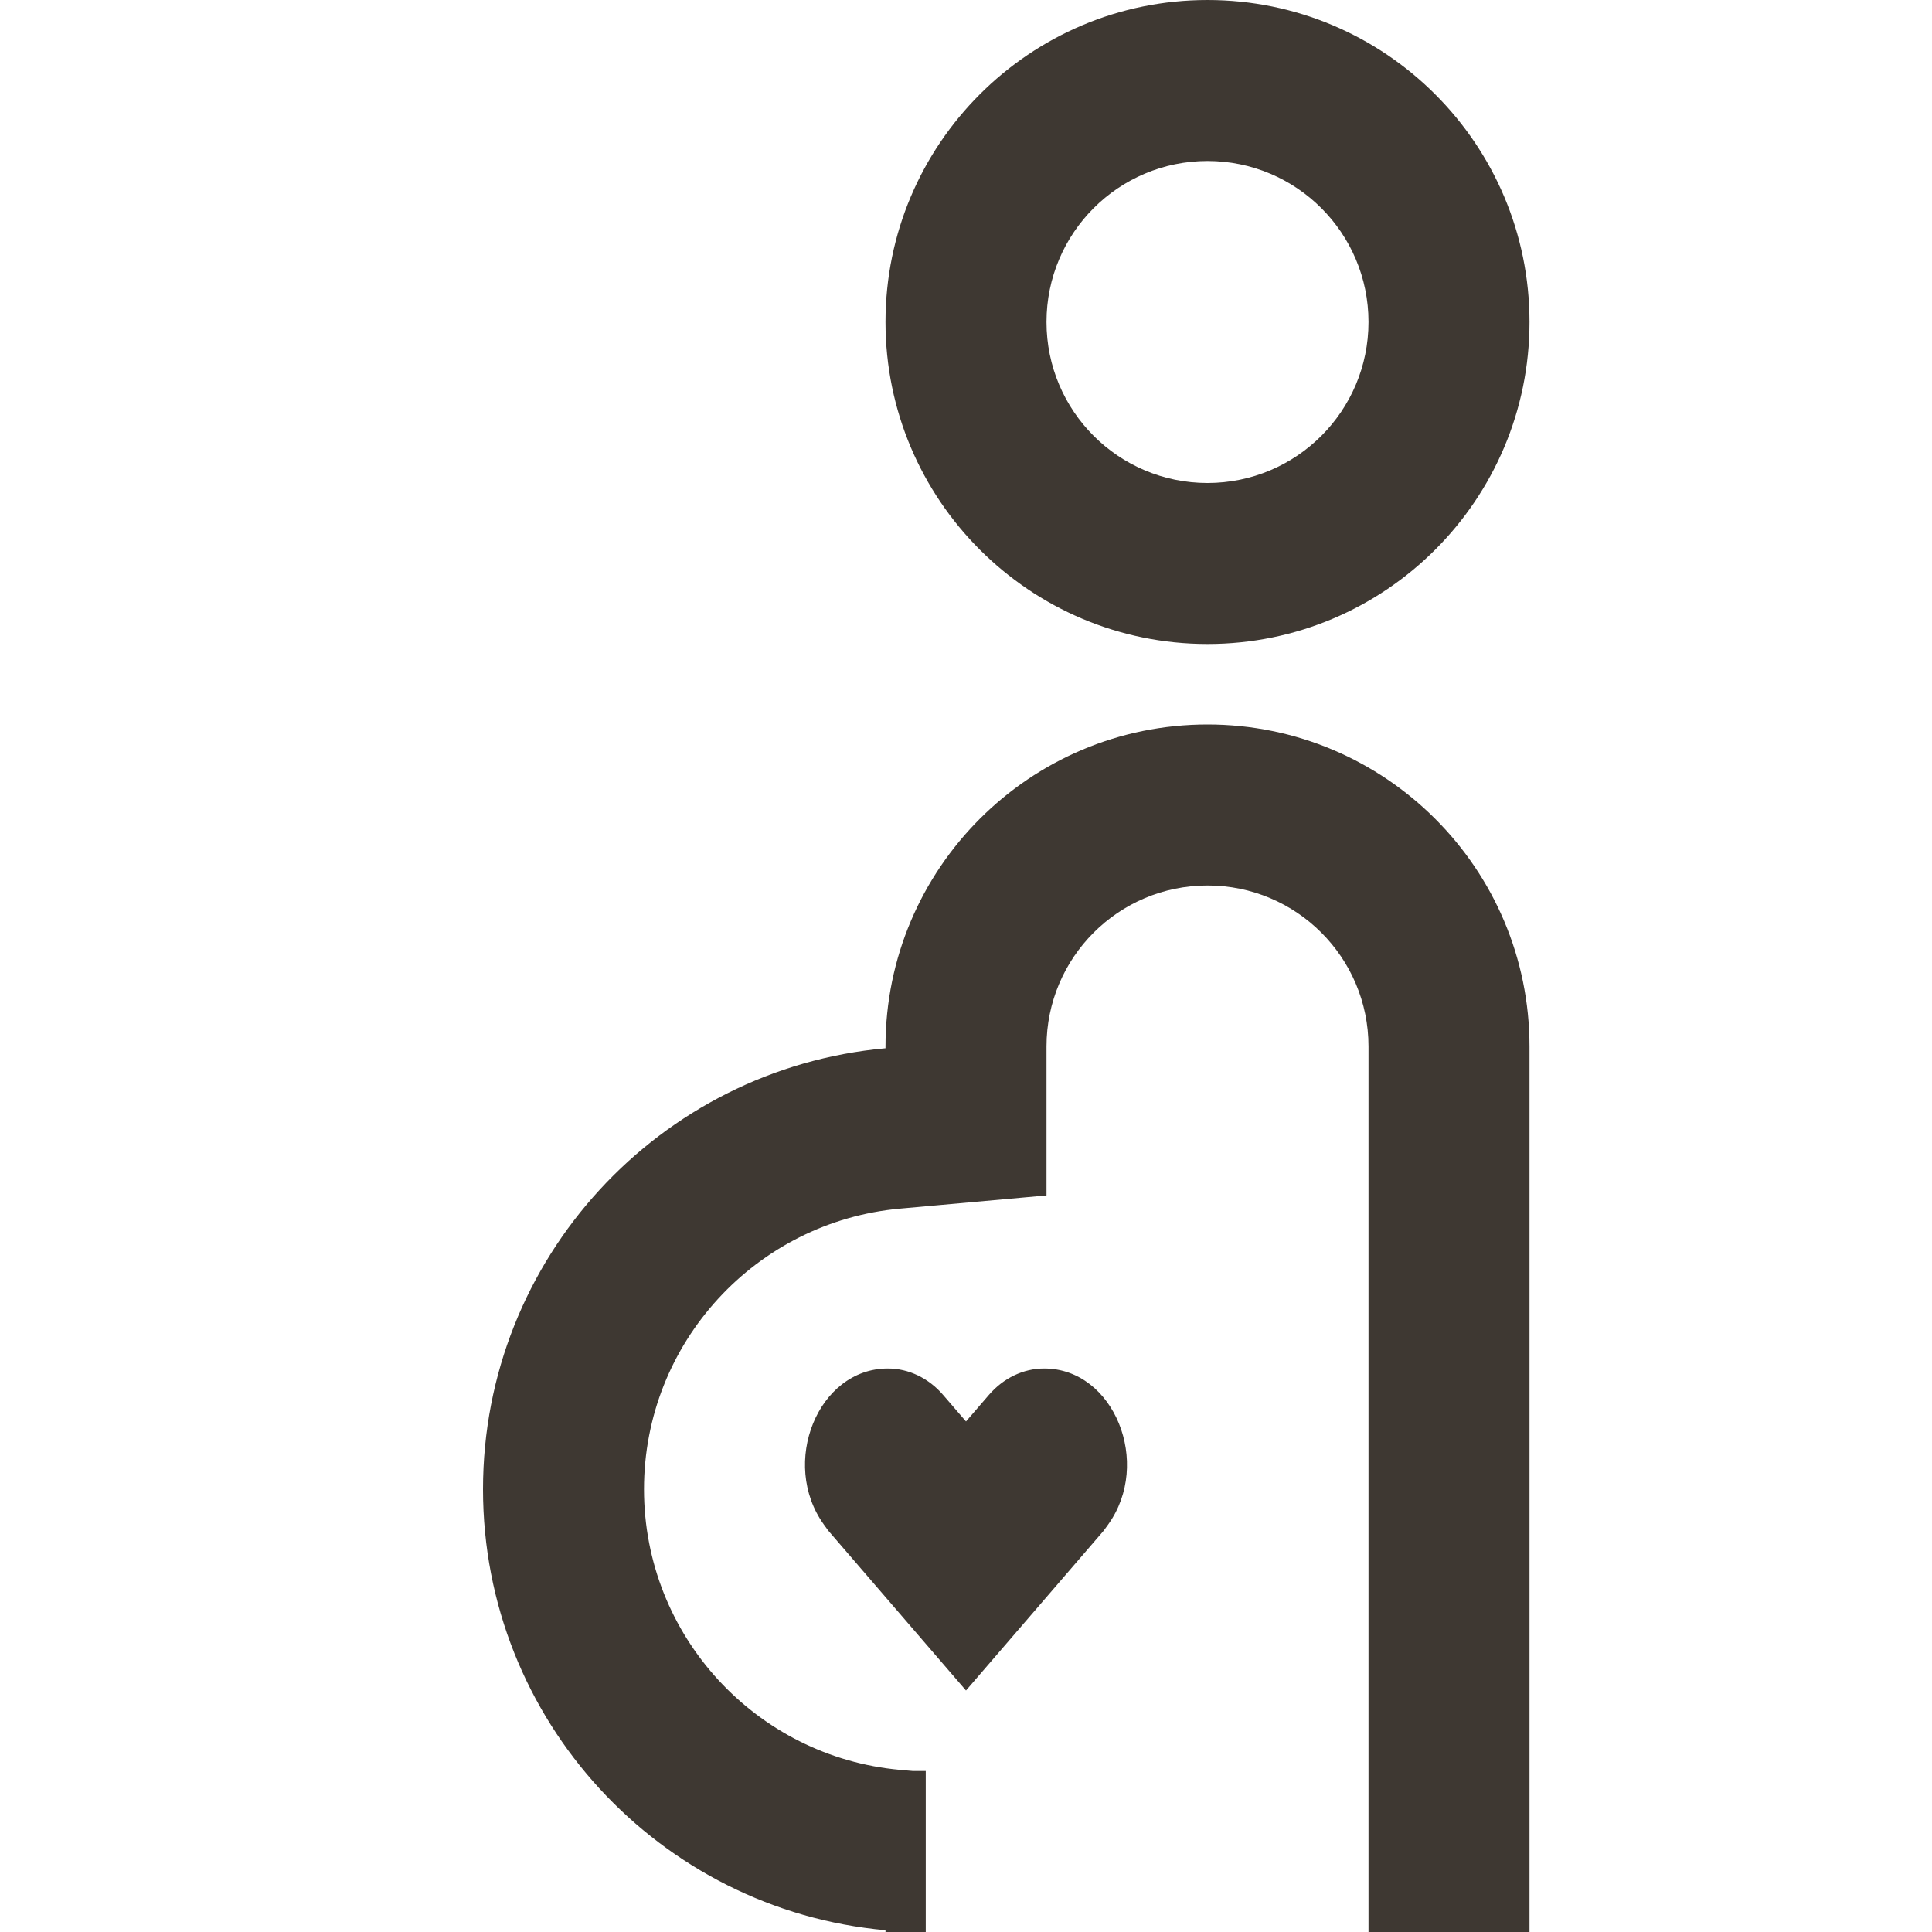 <svg width="24" height="24" viewBox="0 0 24 24" fill="none" xmlns="http://www.w3.org/2000/svg">
<path fill-rule="evenodd" clip-rule="evenodd" d="M15 6C16.105 6 17 5.105 17 4C17 2.895 16.105 2 15 2C13.895 2 13 2.895 13 4C13 5.105 13.895 6 15 6ZM15 8C17.209 8 19 6.209 19 4C19 1.791 17.209 0 15 0C12.791 0 11 1.791 11 4C11 6.209 12.791 8 15 8ZM11.029 17C10.159 17 9.687 18.177 10.234 18.938L10.289 19.014L12 21L13.711 19.014L13.766 18.938C14.313 18.177 13.841 17 12.971 17C12.713 17 12.464 17.119 12.283 17.33L12 17.658L11.717 17.33C11.536 17.119 11.287 17 11.029 17ZM13 14.85L11.18 15.014C9.398 15.175 8 16.675 8 18.5C8 20.325 9.398 21.825 11.18 21.986L11.339 22H11.5V24H11V23.978C8.197 23.725 6 21.369 6 18.5C6 15.631 8.197 13.275 11 13.022V13C11 10.791 12.791 9 15 9C17.209 9 19 10.791 19 13V22V24H17V22V13C17 11.895 16.105 11 15 11C13.895 11 13 11.895 13 13V13.022V14.85Z" fill="#3E3832"/>
</svg>
